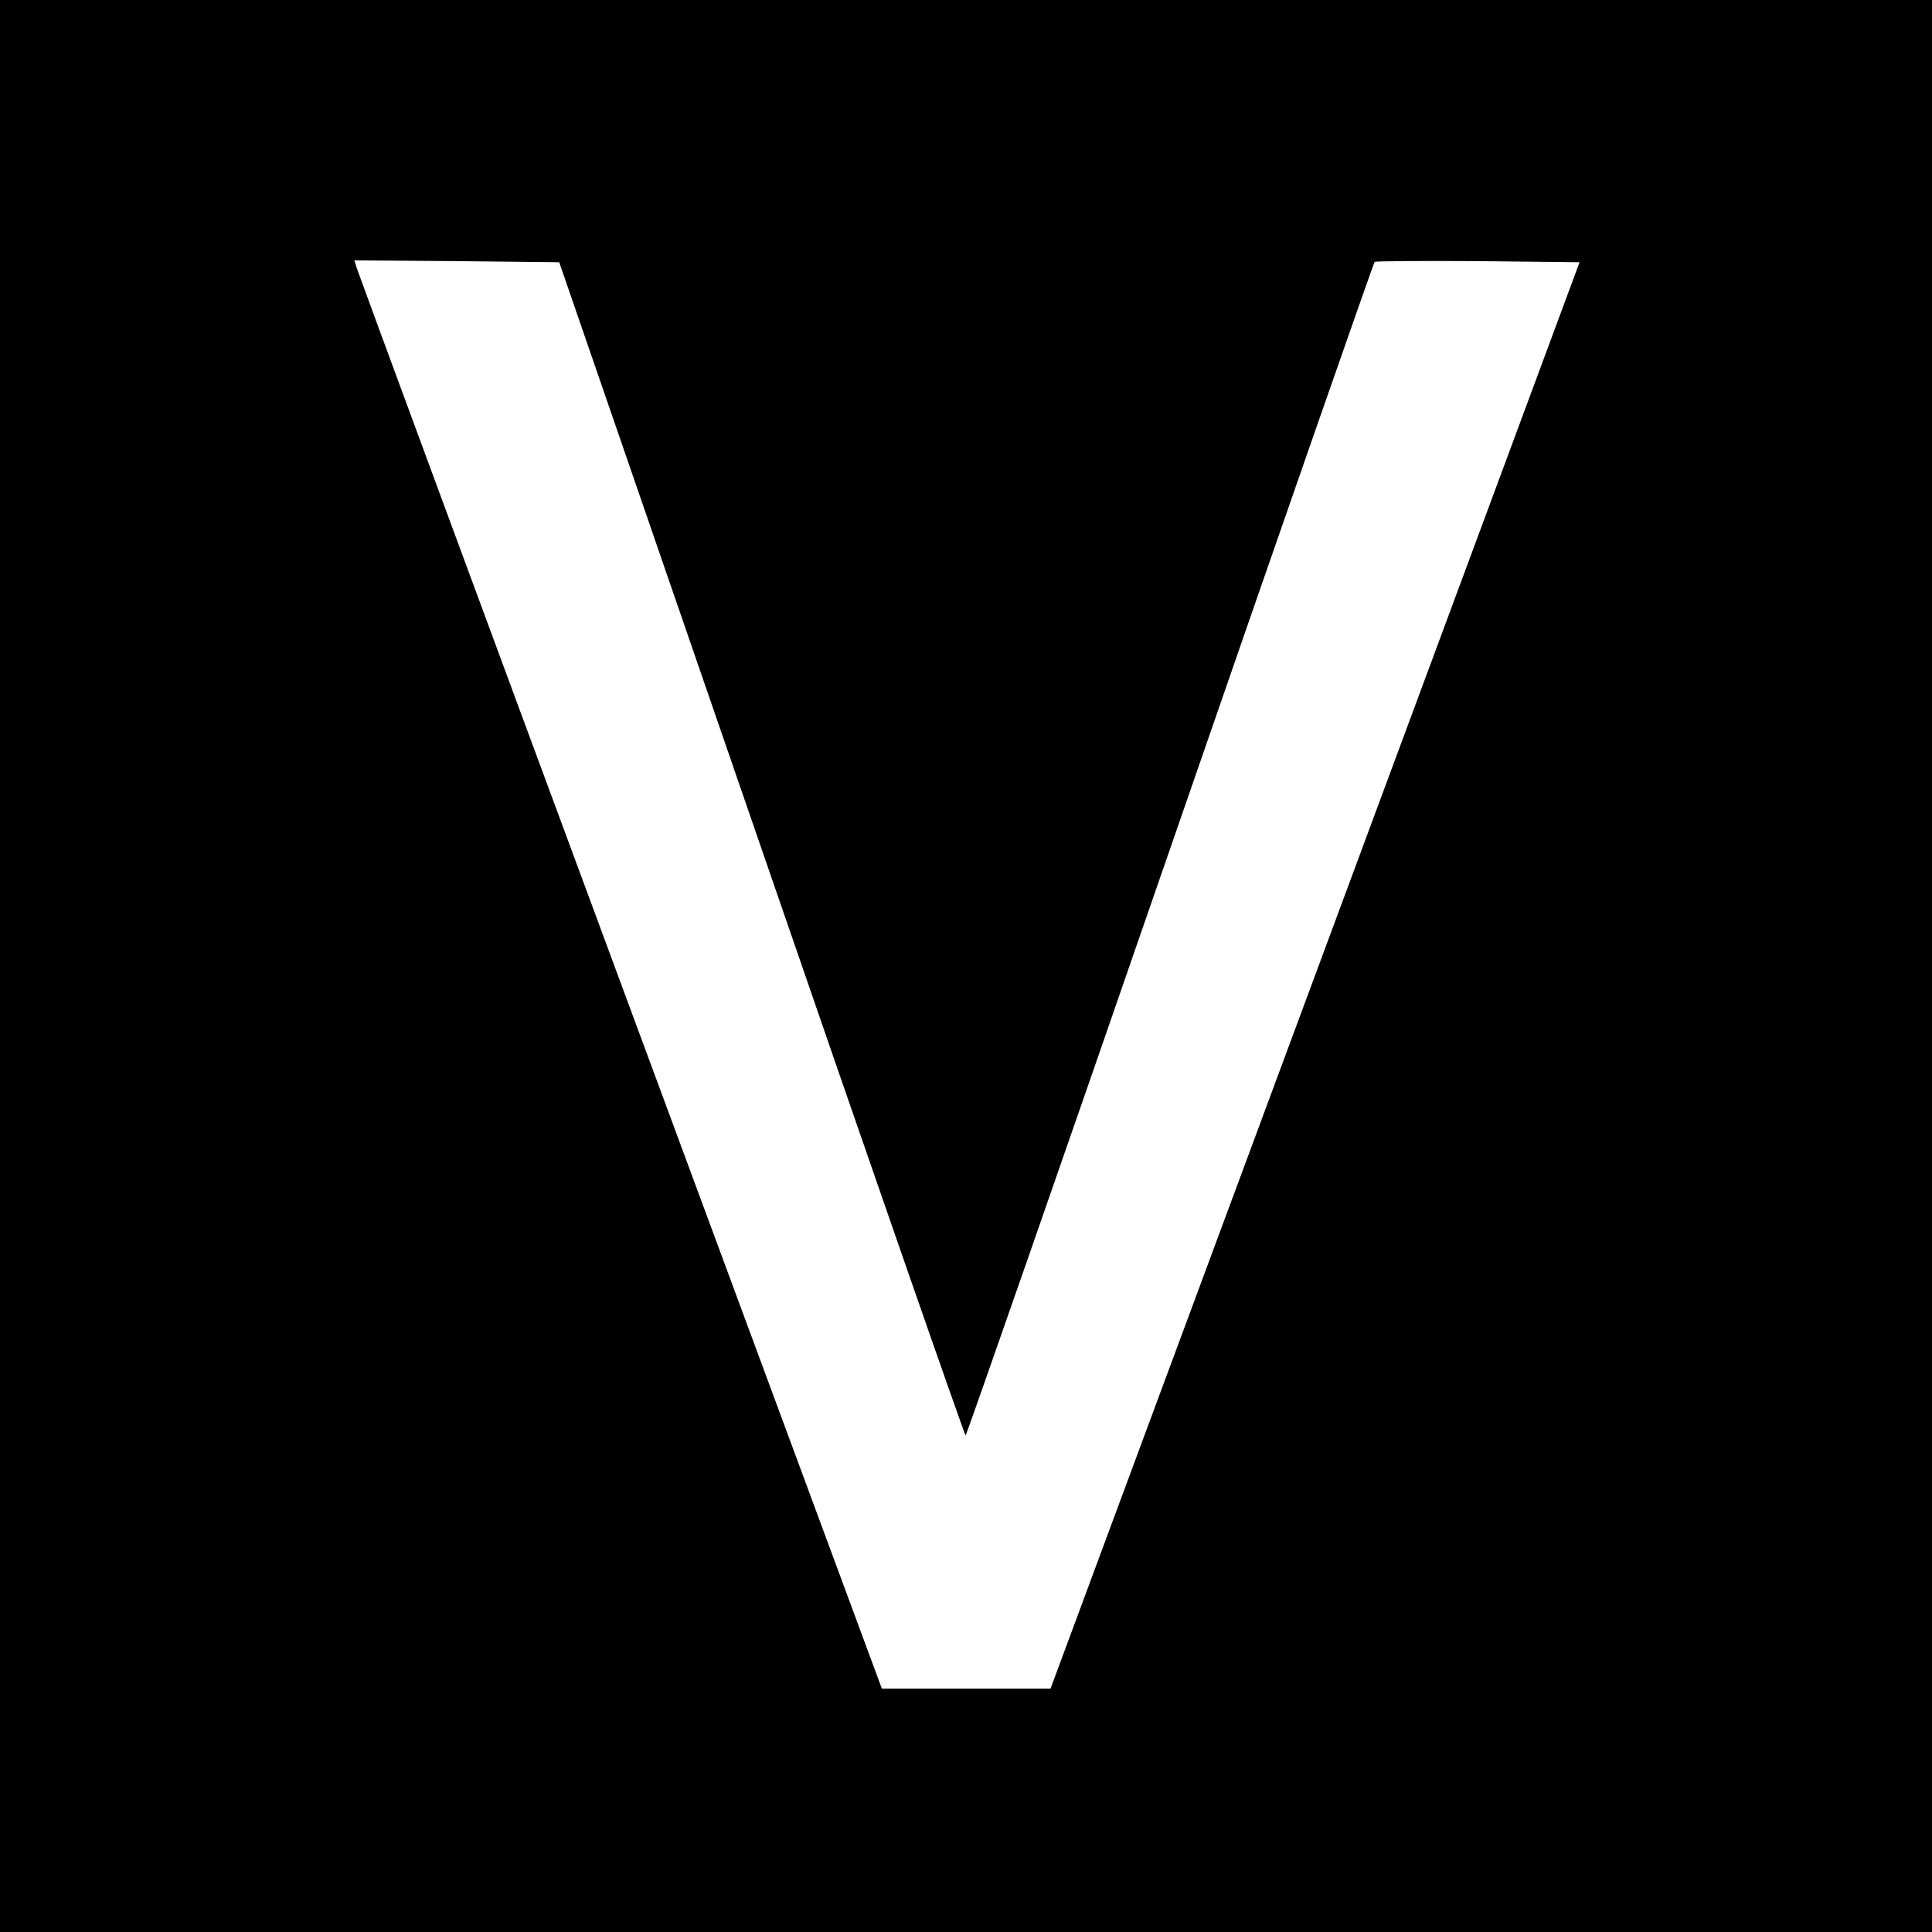 <?xml version="1.0" standalone="no"?>
<!DOCTYPE svg PUBLIC "-//W3C//DTD SVG 20010904//EN"
 "http://www.w3.org/TR/2001/REC-SVG-20010904/DTD/svg10.dtd">
<svg version="1.0" xmlns="http://www.w3.org/2000/svg"
 width="512pt" height="512pt" viewBox="0 0 512 512"
 preserveAspectRatio="xMidYMid meet">
<g transform="translate(0,512) scale(0.1,-0.1)"
fill="#000000" stroke="none">
<path d="M0 2560 l0 -2560 2560 0 2560 0 0 2560 0 2560 -2560 0 -2560 0 0
-2560z m2019 308 c295 -856 538 -1554 540 -1552 3 3 247 702 542 1555 295 853
539 1552 542 1555 2 2 125 3 273 2 l270 -3 -701 -1890 -701 -1890 -223 0 -224
0 -692 1870 c-381 1029 -695 1880 -699 1893 l-7 22 271 -2 272 -3 537 -1557z"/>
</g>
</svg>
